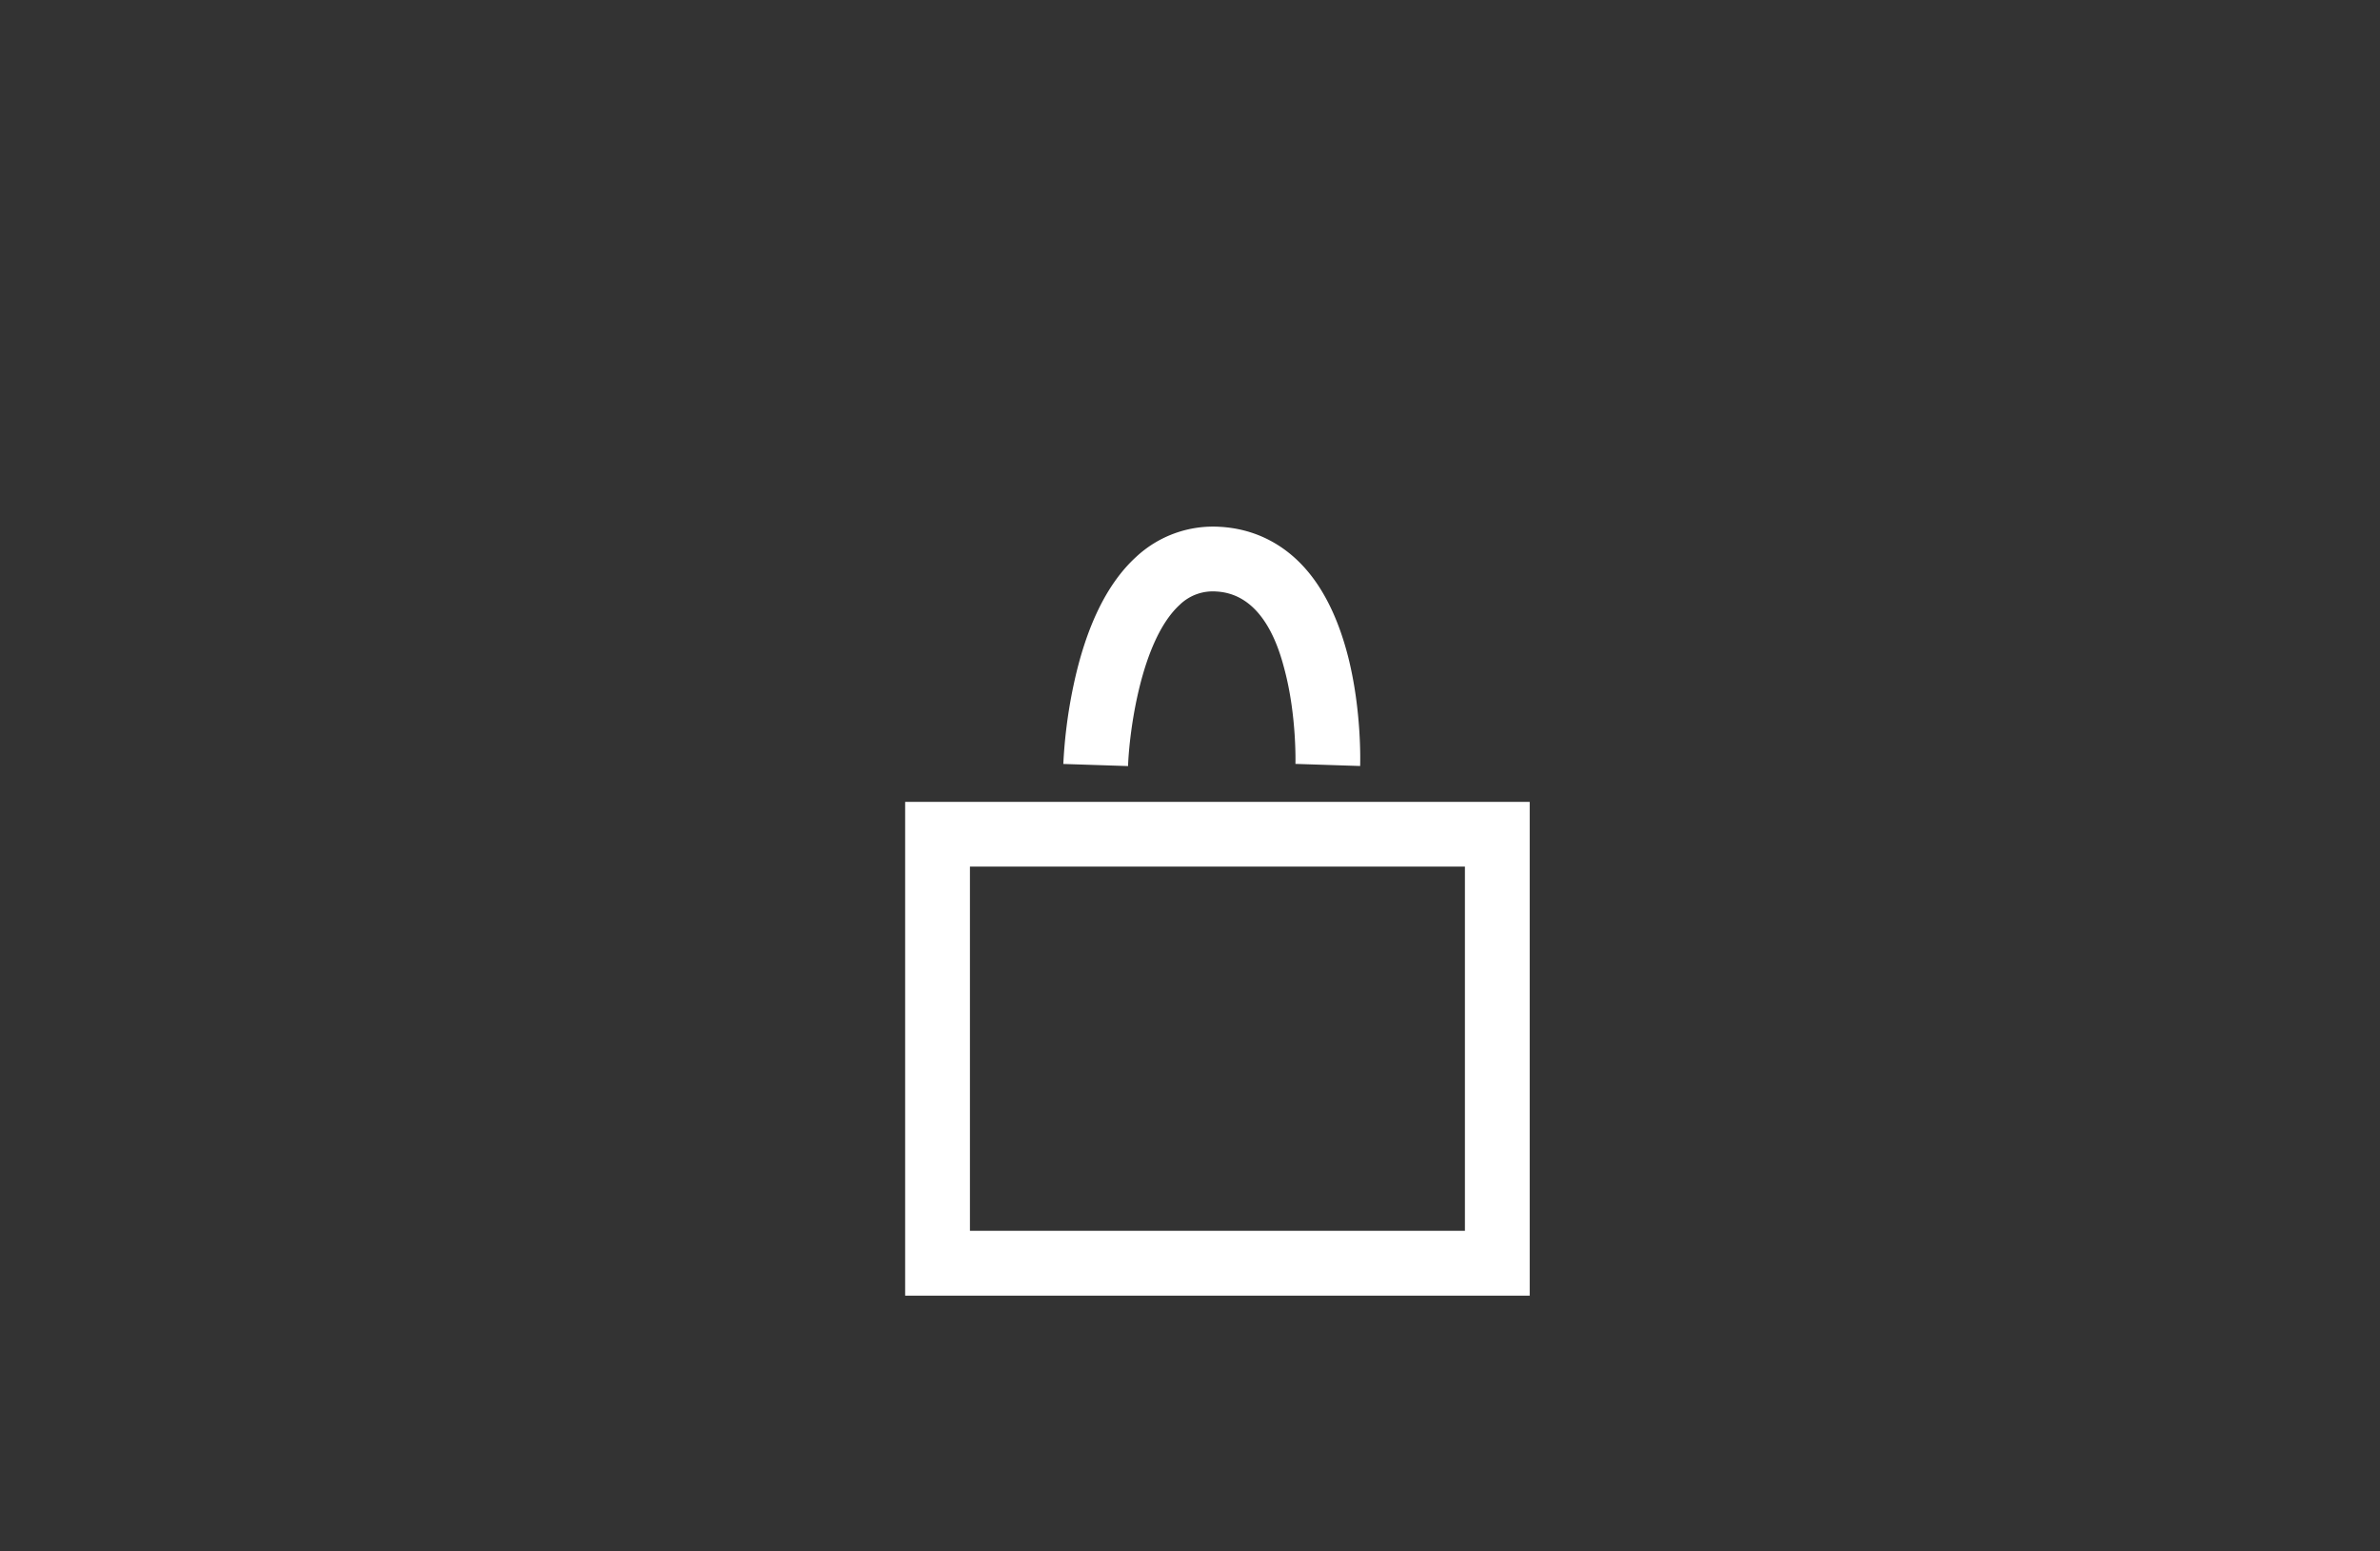 <svg xmlns="http://www.w3.org/2000/svg" viewBox="0 0 1128 735"><rect x="0" y="0" width="1128" height="735" fill="#333333" stroke="none"/><defs><style>.cls-1{fill:#fff;}</style></defs><title>allstargraphics</title><g id="Layer_1" data-name="Layer 1"><path class="cls-1" d="M725,614H429V380H725ZM459.7,583.27H694.3V410.67H459.7Z"/><path class="cls-1" d="M644.64,363l-30.67-1c0-.21.63-22.18-4.93-43.78-2.33-9-9.42-36.55-32.4-37.9a22.49,22.49,0,0,0-17.47,6.25c-18.56,16.92-24,60.93-24.53,76.46l-30.68-1a233.51,233.51,0,0,1,4.76-36.89c5.9-28,15.9-48.59,29.73-61.21a53.46,53.46,0,0,1,40-14.26c16.83,1,31.49,8.72,42.38,22.34,7.95,9.95,14,23.14,18.11,39.2C645.45,336.91,644.68,361.91,644.64,363Z"/></g></svg>
